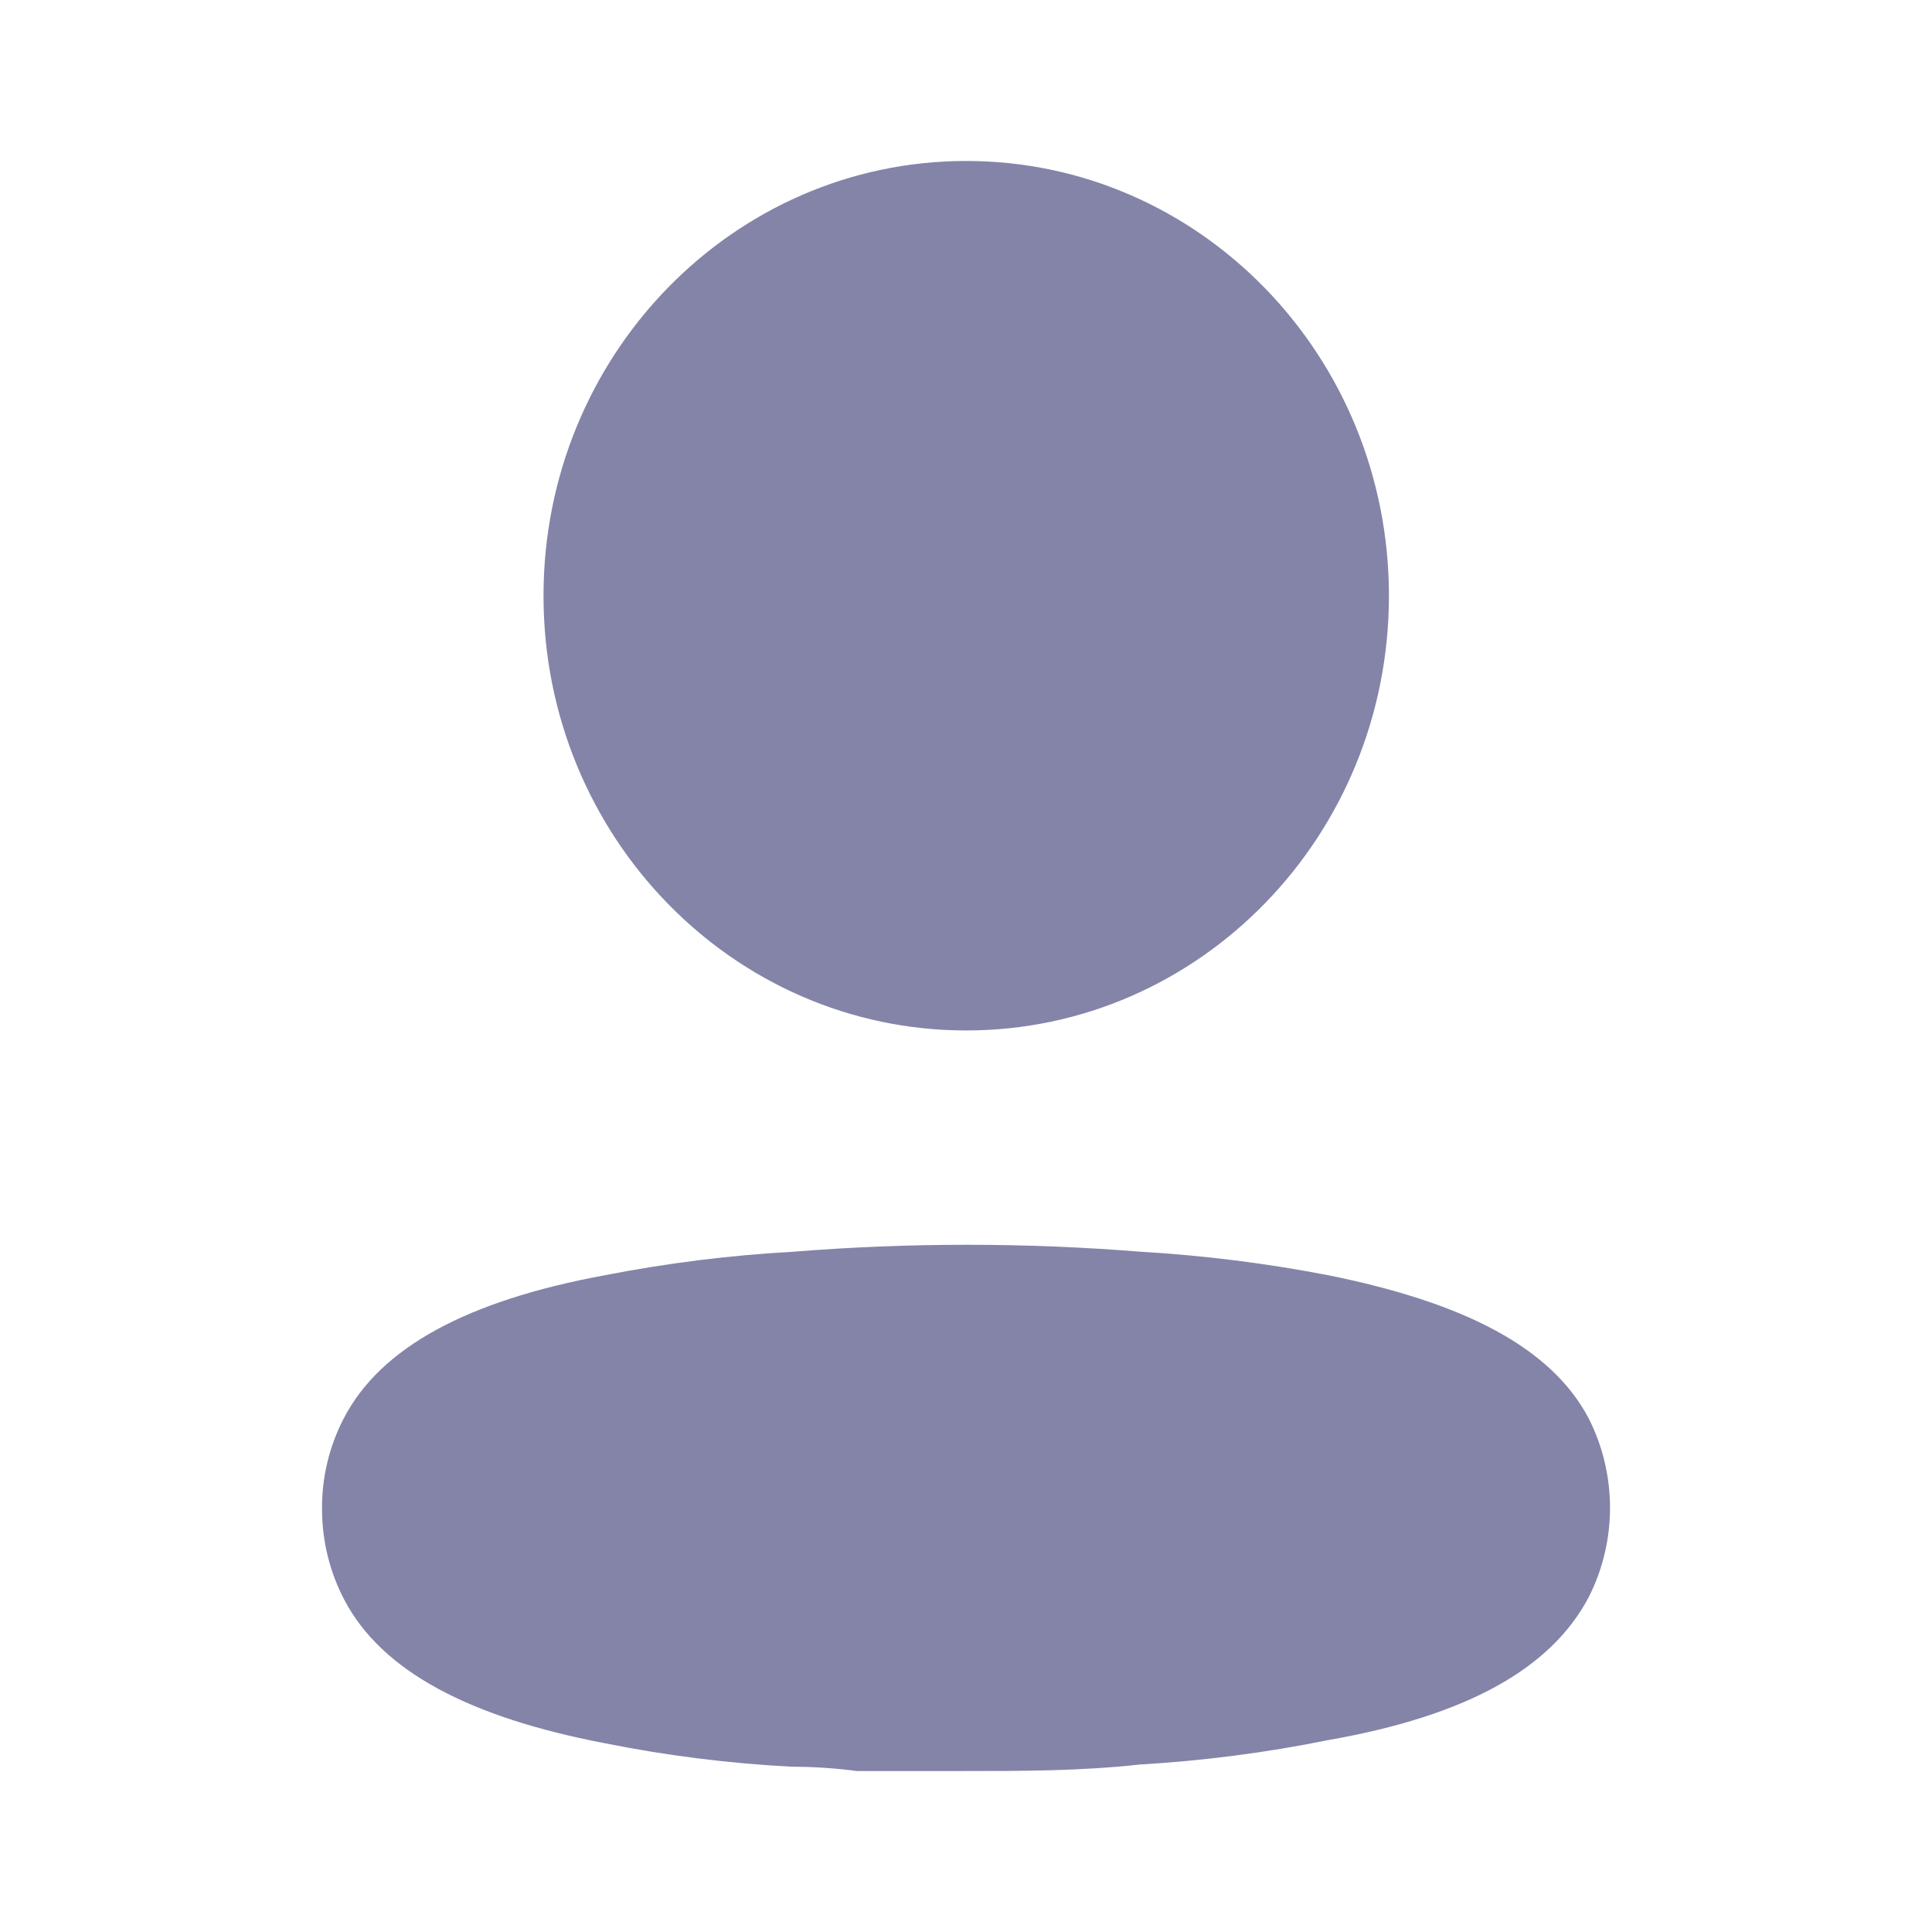 <svg width="22" height="22" viewBox="0 0 22 22" fill="none" xmlns="http://www.w3.org/2000/svg">
<path fill-rule="evenodd" clip-rule="evenodd" d="M15.816 6.784C15.816 9.518 13.661 11.734 11.002 11.734C8.344 11.734 6.189 9.518 6.189 6.784C6.189 4.05 8.344 1.833 11.002 1.833C13.661 1.833 15.816 4.05 15.816 6.784ZM15.134 14.523C16.665 14.833 17.664 15.339 18.092 16.154C18.414 16.791 18.414 17.549 18.092 18.185C17.664 19 16.704 19.539 15.118 19.816C14.412 19.959 13.696 20.051 12.977 20.093C12.311 20.167 11.645 20.167 10.971 20.167H9.757C9.504 20.134 9.258 20.118 9.02 20.118C8.301 20.081 7.585 19.991 6.879 19.849C5.348 19.555 4.349 19.033 3.921 18.218C3.755 17.902 3.668 17.549 3.667 17.19C3.663 16.829 3.748 16.473 3.913 16.154C4.333 15.339 5.332 14.809 6.879 14.523C7.588 14.384 8.306 14.294 9.028 14.254C10.348 14.148 11.673 14.148 12.993 14.254C13.712 14.296 14.427 14.386 15.134 14.523Z" fill="#8484A9"/>
</svg>
